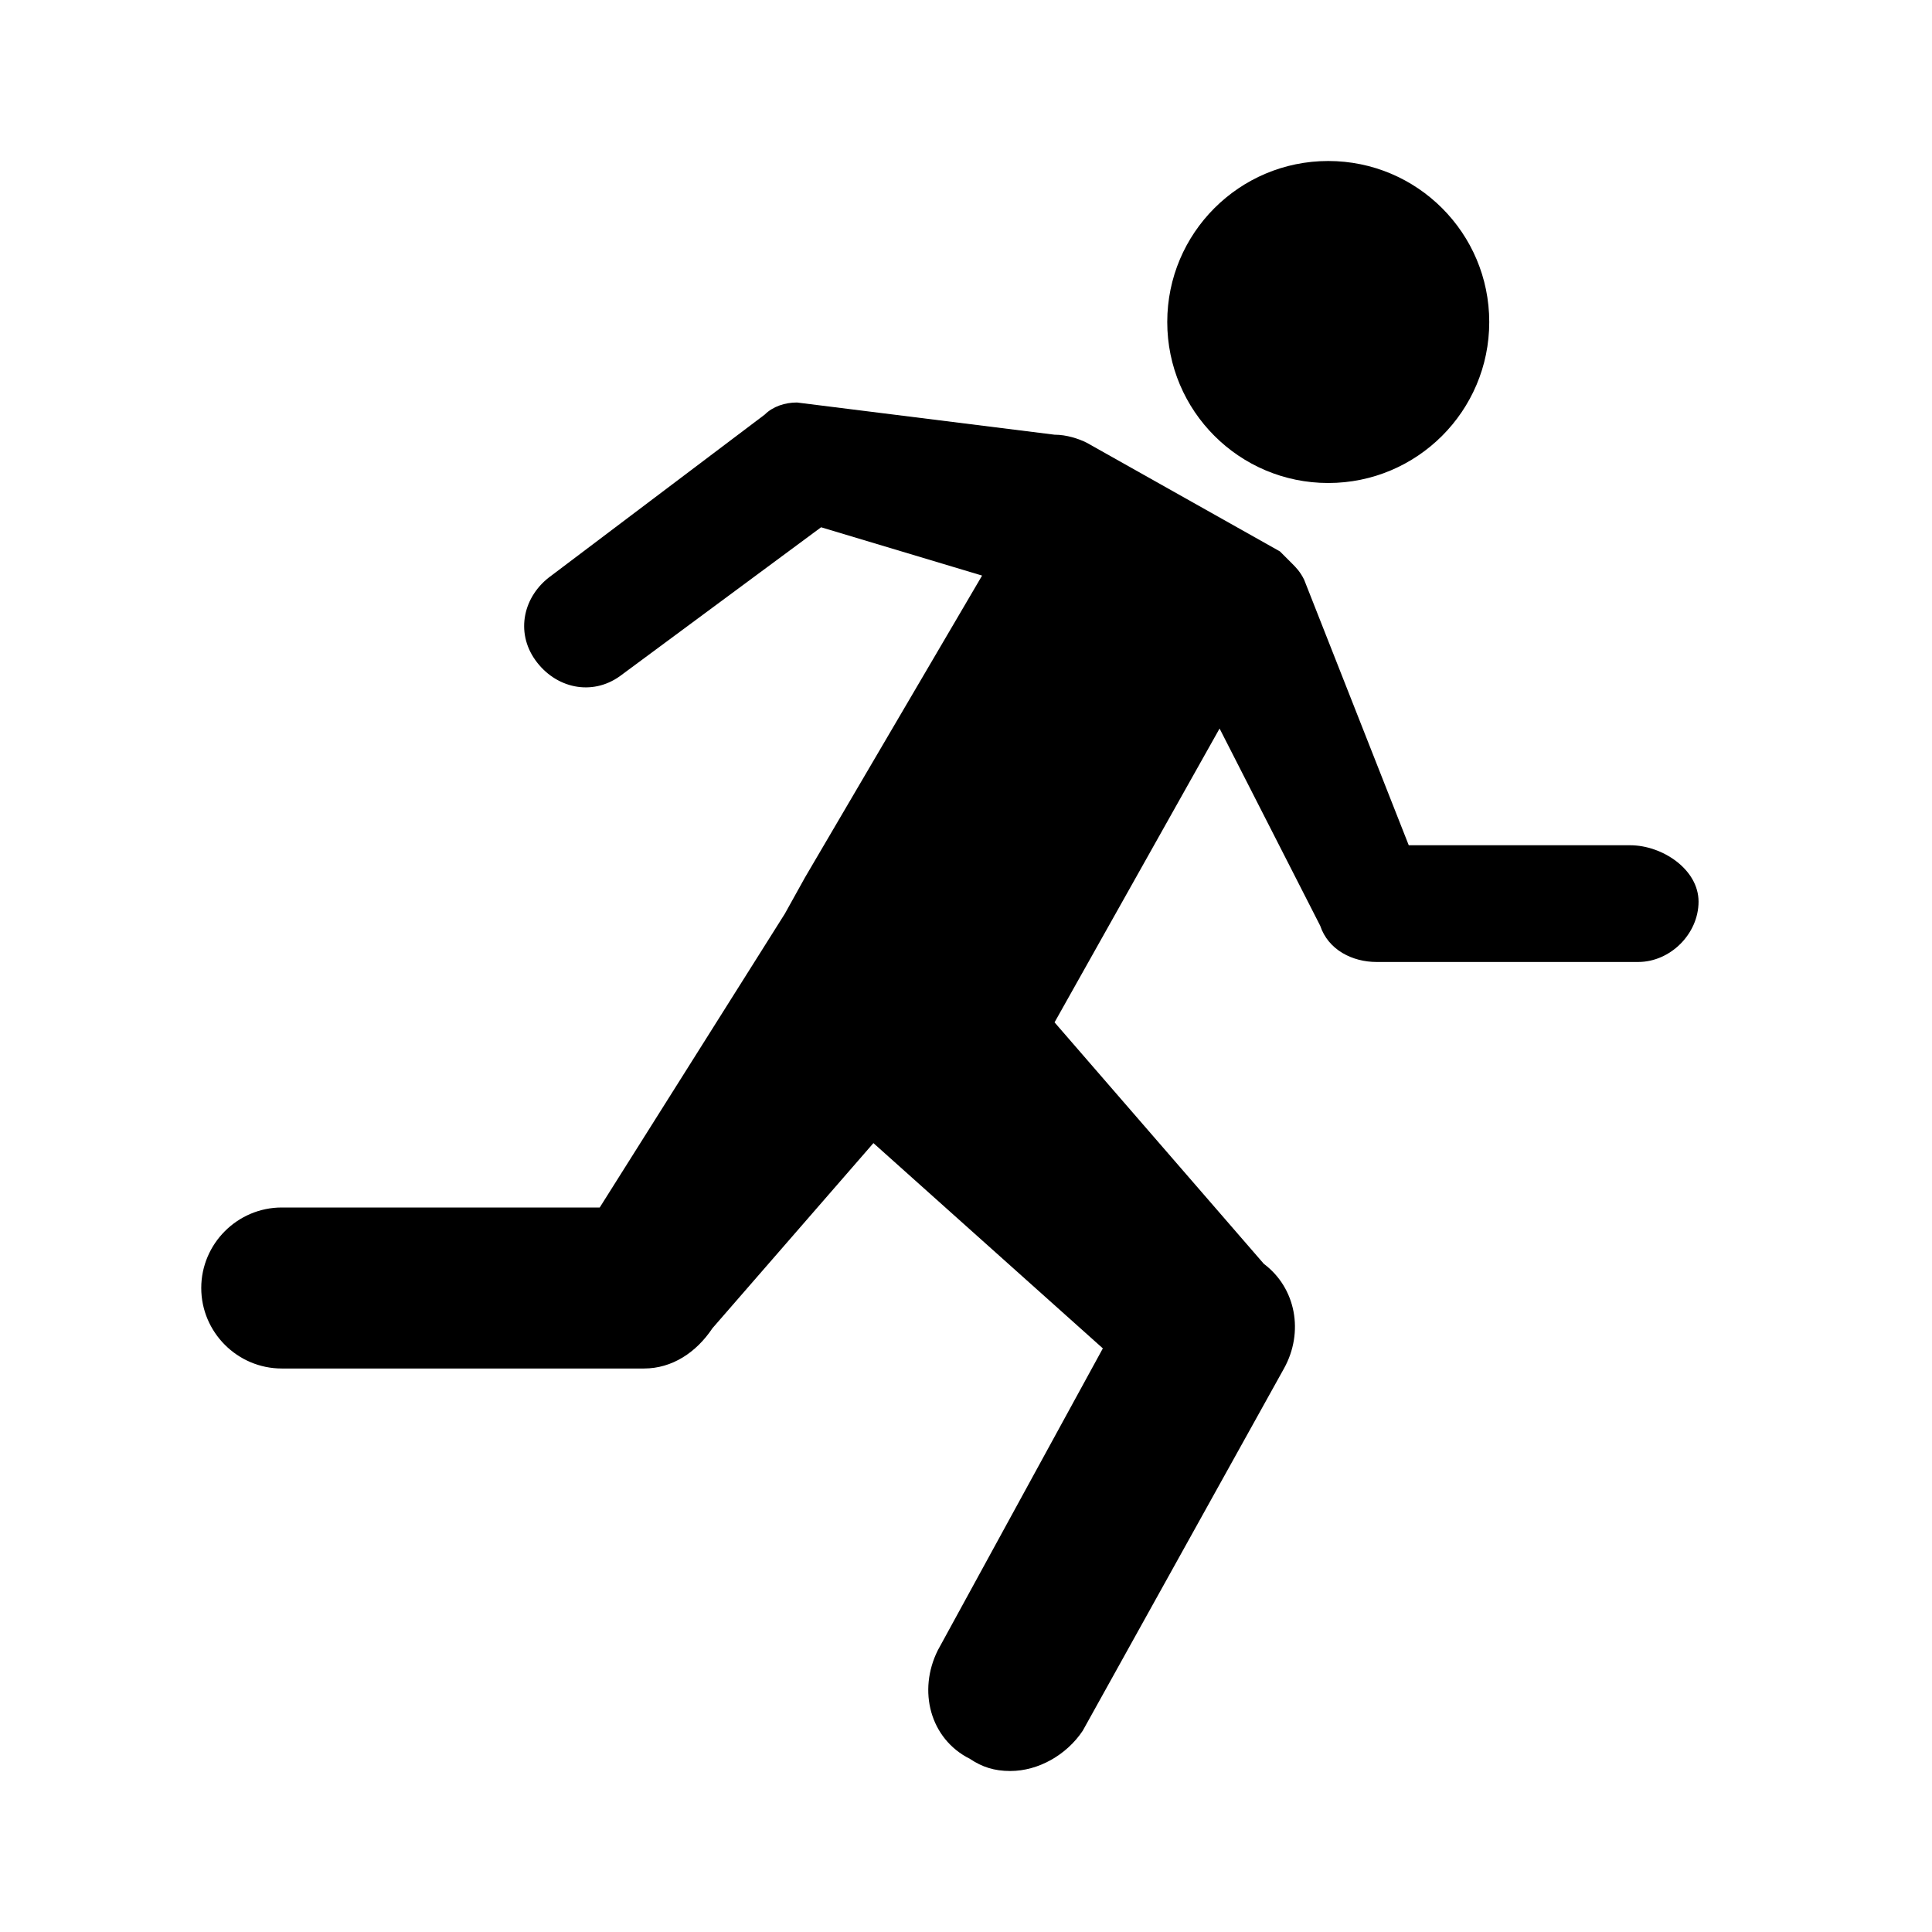 <?xml version="1.0" encoding="utf-8"?>
<!-- Generator: Adobe Illustrator 20.0.0, SVG Export Plug-In . SVG Version: 6.00 Build 0)  -->
<svg version="1.1" id="Layer_1" xmlns="http://www.w3.org/2000/svg" xmlns:xlink="http://www.w3.org/1999/xlink" x="0px" y="0px"
	 viewBox="0 0 48 48" style="enable-background:new 0 0 48 48;" xml:space="preserve">
<g>
	<circle cx="33" cy="8" r="4"/>
	<path d="M40.5,21H35l-2.6-6.6c-0.1-0.2-0.2-0.3-0.3-0.4c-0.1-0.1-0.2-0.2-0.3-0.3L27,11c-0.2-0.1-0.5-0.2-0.8-0.2l0,0L19.8,10
		c-0.3,0-0.6,0.1-0.8,0.3l-5.3,4c-0.7,0.5-0.9,1.4-0.4,2.1c0.5,0.7,1.4,0.9,2.1,0.4l5-3.7l4,1.2L20,21.8l0,0l0,0l0,0l0,0l0,0l0,0
		l0,0l-0.5,0.9L14.9,30H7c-1.1,0-2,0.9-2,2c0,1.1,0.9,2,2,2h9c0.7,0,1.3-0.4,1.7-1l4-4.6l5.7,5.1l0,0l0,0L23.3,41
		c-0.5,1-0.2,2.2,0.8,2.7c0.3,0.2,0.6,0.3,1,0.3c0.7,0,1.4-0.4,1.8-1l5-9c0.5-0.9,0.3-2-0.5-2.6l-5.2-6l4.1-7.3l2.5,4.9
		c0.2,0.6,0.8,0.9,1.4,0.9h6.5c0.8,0,1.5-0.7,1.5-1.5S41.3,21,40.5,21z"/>
</g>
</svg>
